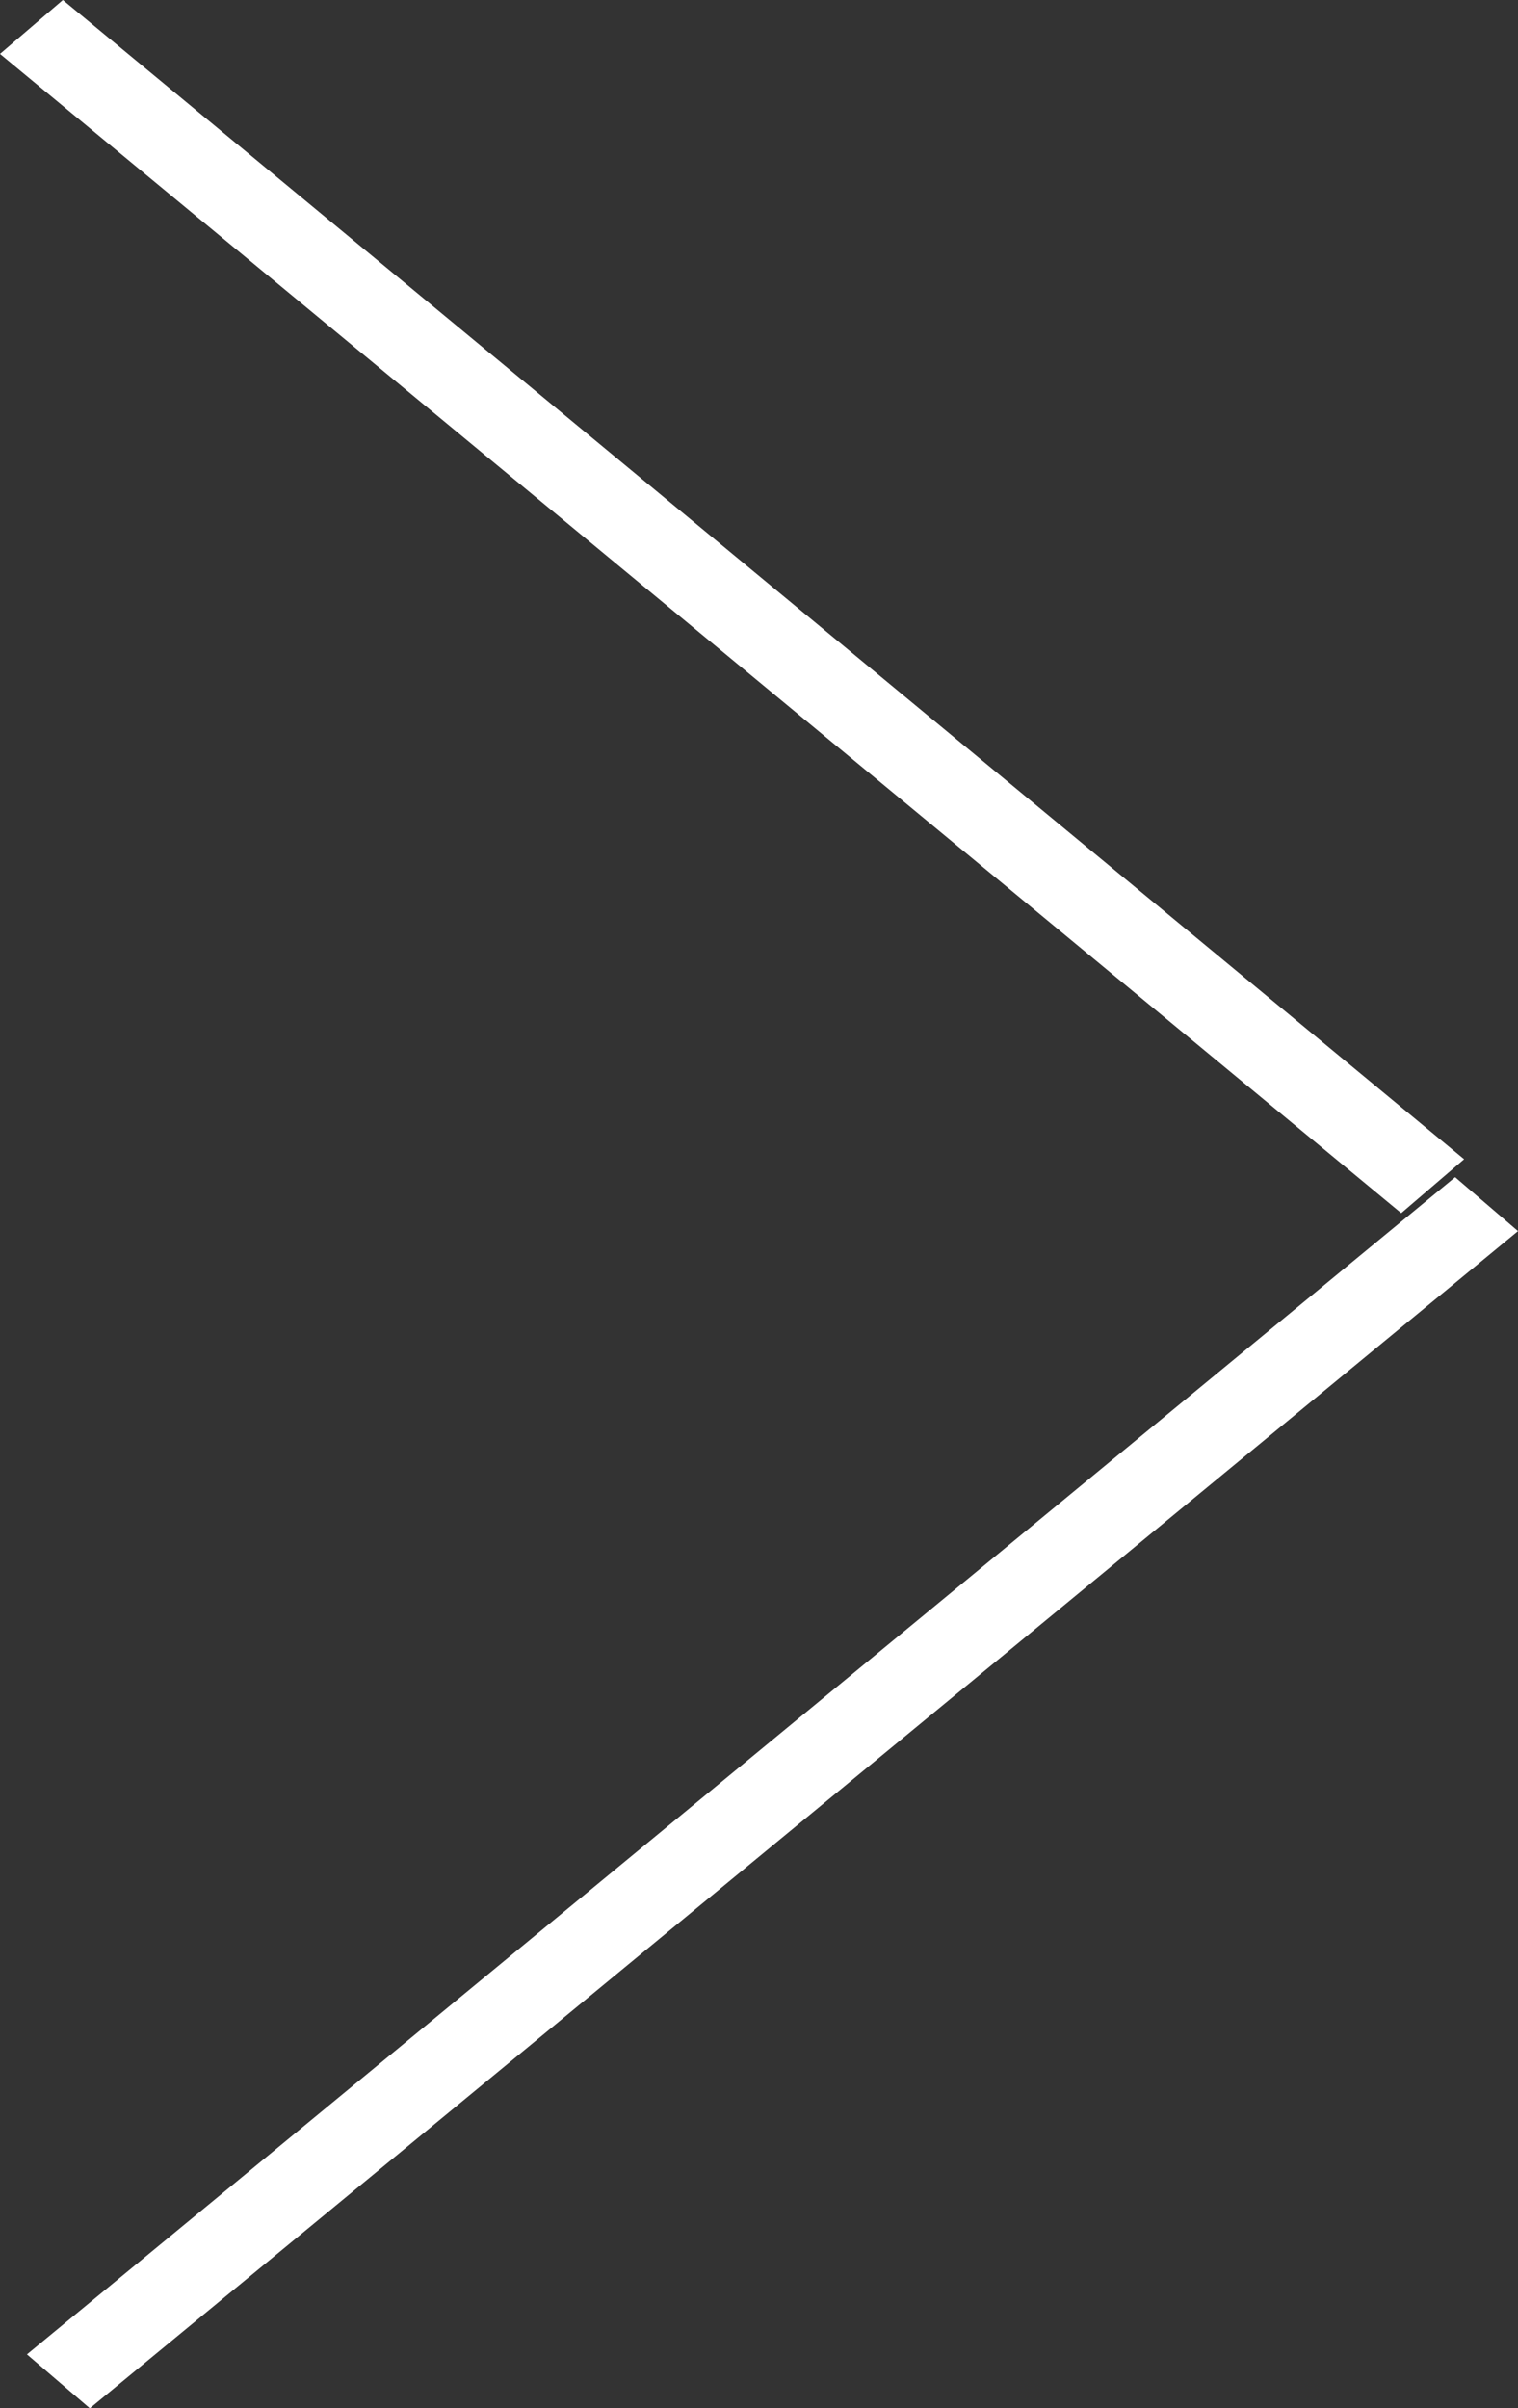 <!-- Generator: Adobe Illustrator 22.1.0, SVG Export Plug-In  -->
<svg version="1.1"
xmlns="http://www.w3.org/2000/svg" xmlns:xlink="http://www.w3.org/1999/xlink" xmlns:a="http://ns.adobe.com/AdobeSVGViewerExtensions/3.0/"
x="0px" y="0px" width="16.9px" height="26.8px" viewBox="0 0 16.9 26.8" style="enable-background:new 0 0 16.9 26.8;"
xml:space="preserve">
<rect x="0" y="0" width="16.9" height="26.8" fill="#333333" stroke="none"/>
<style type="text/css">
.st0{fill:#FFFFFF;}
</style>
<defs>
</defs>
<g id="Shape_3_copy_1_">
<g>
<path class="st0" d="M0.7,0L0,0.6l15.6,12.9l0.7-0.6L0.7,0L0.7,0z M16.2,13.1L0.3,26.2L1,26.8l15.9-13.1L16.2,13.1L16.2,13.1z"/>
</g>
</g>
</svg>
